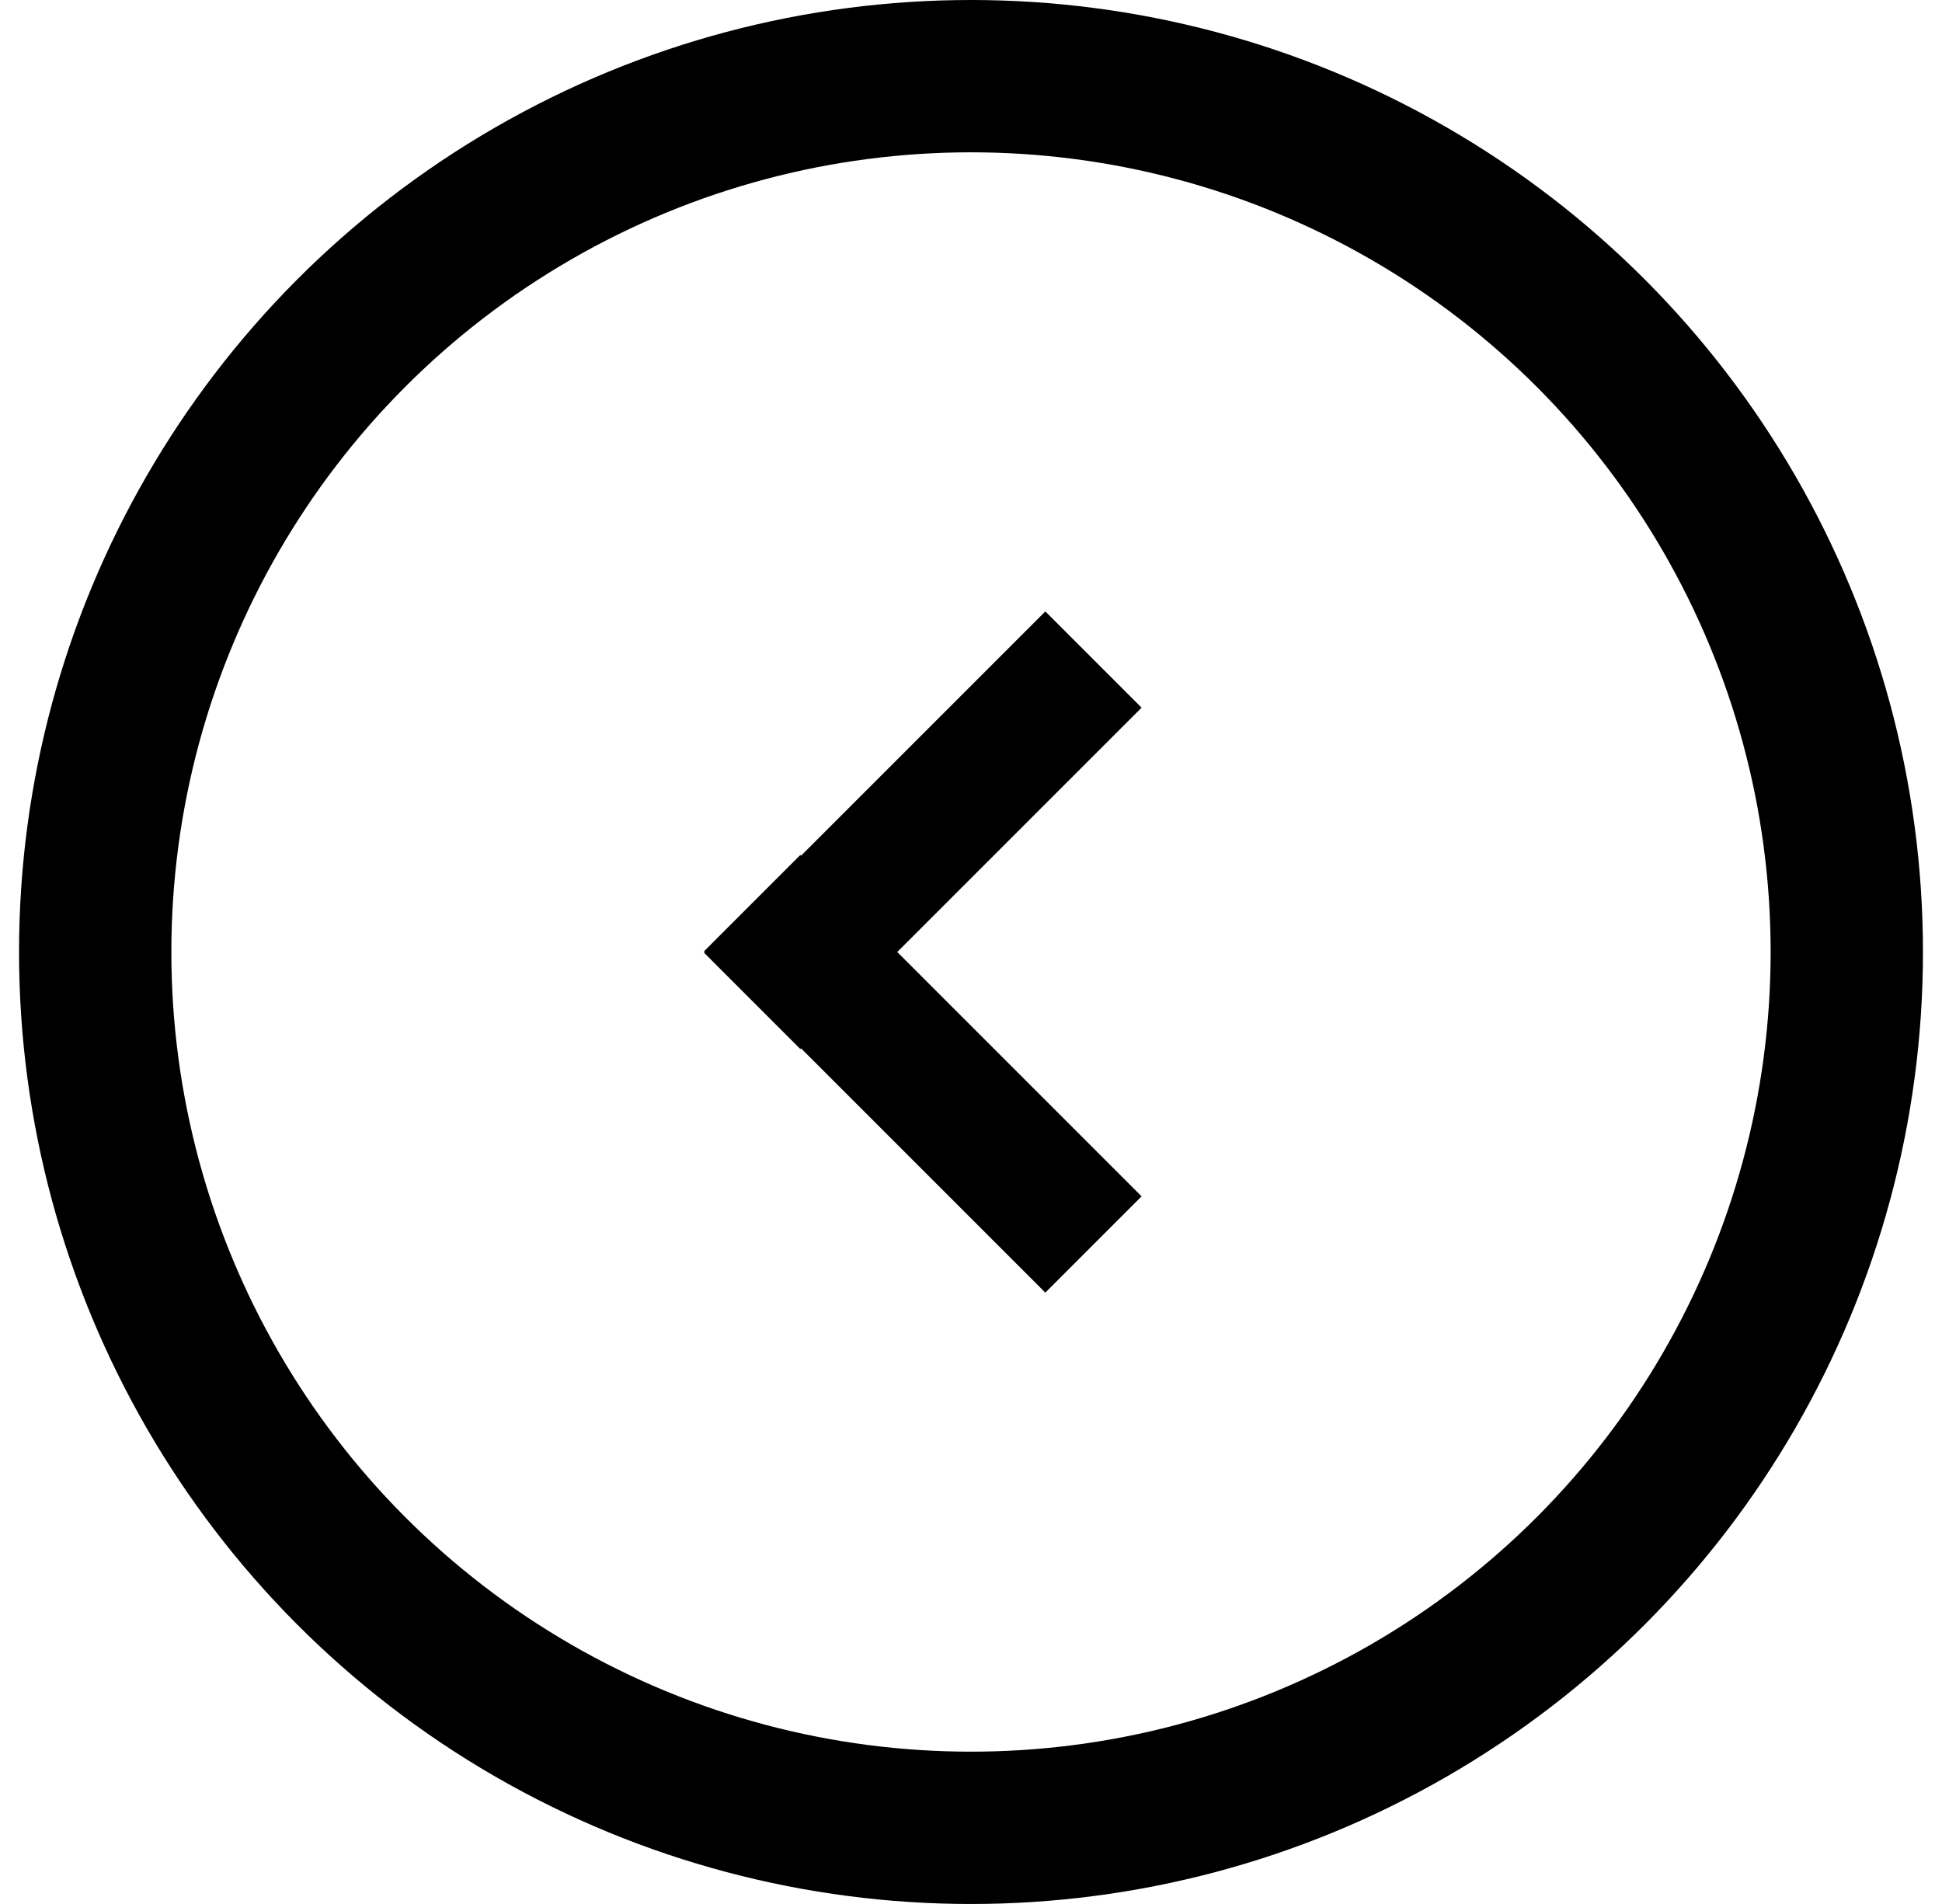 <svg width="51" height="50" viewBox="0 0 51 50" fill="none" xmlns="http://www.w3.org/2000/svg">
<circle cx="25.5" cy="25" r="23" transform="rotate(-180 25.5 25)" stroke="black" stroke-width="4"/>
<rect x="27.452" y="33.945" width="12.676" height="3.575" transform="rotate(-135 27.452 33.945)" fill="black"/>
<rect x="29.98" y="18.584" width="12.676" height="3.575" transform="rotate(135 29.98 18.584)" fill="black"/>
</svg>
